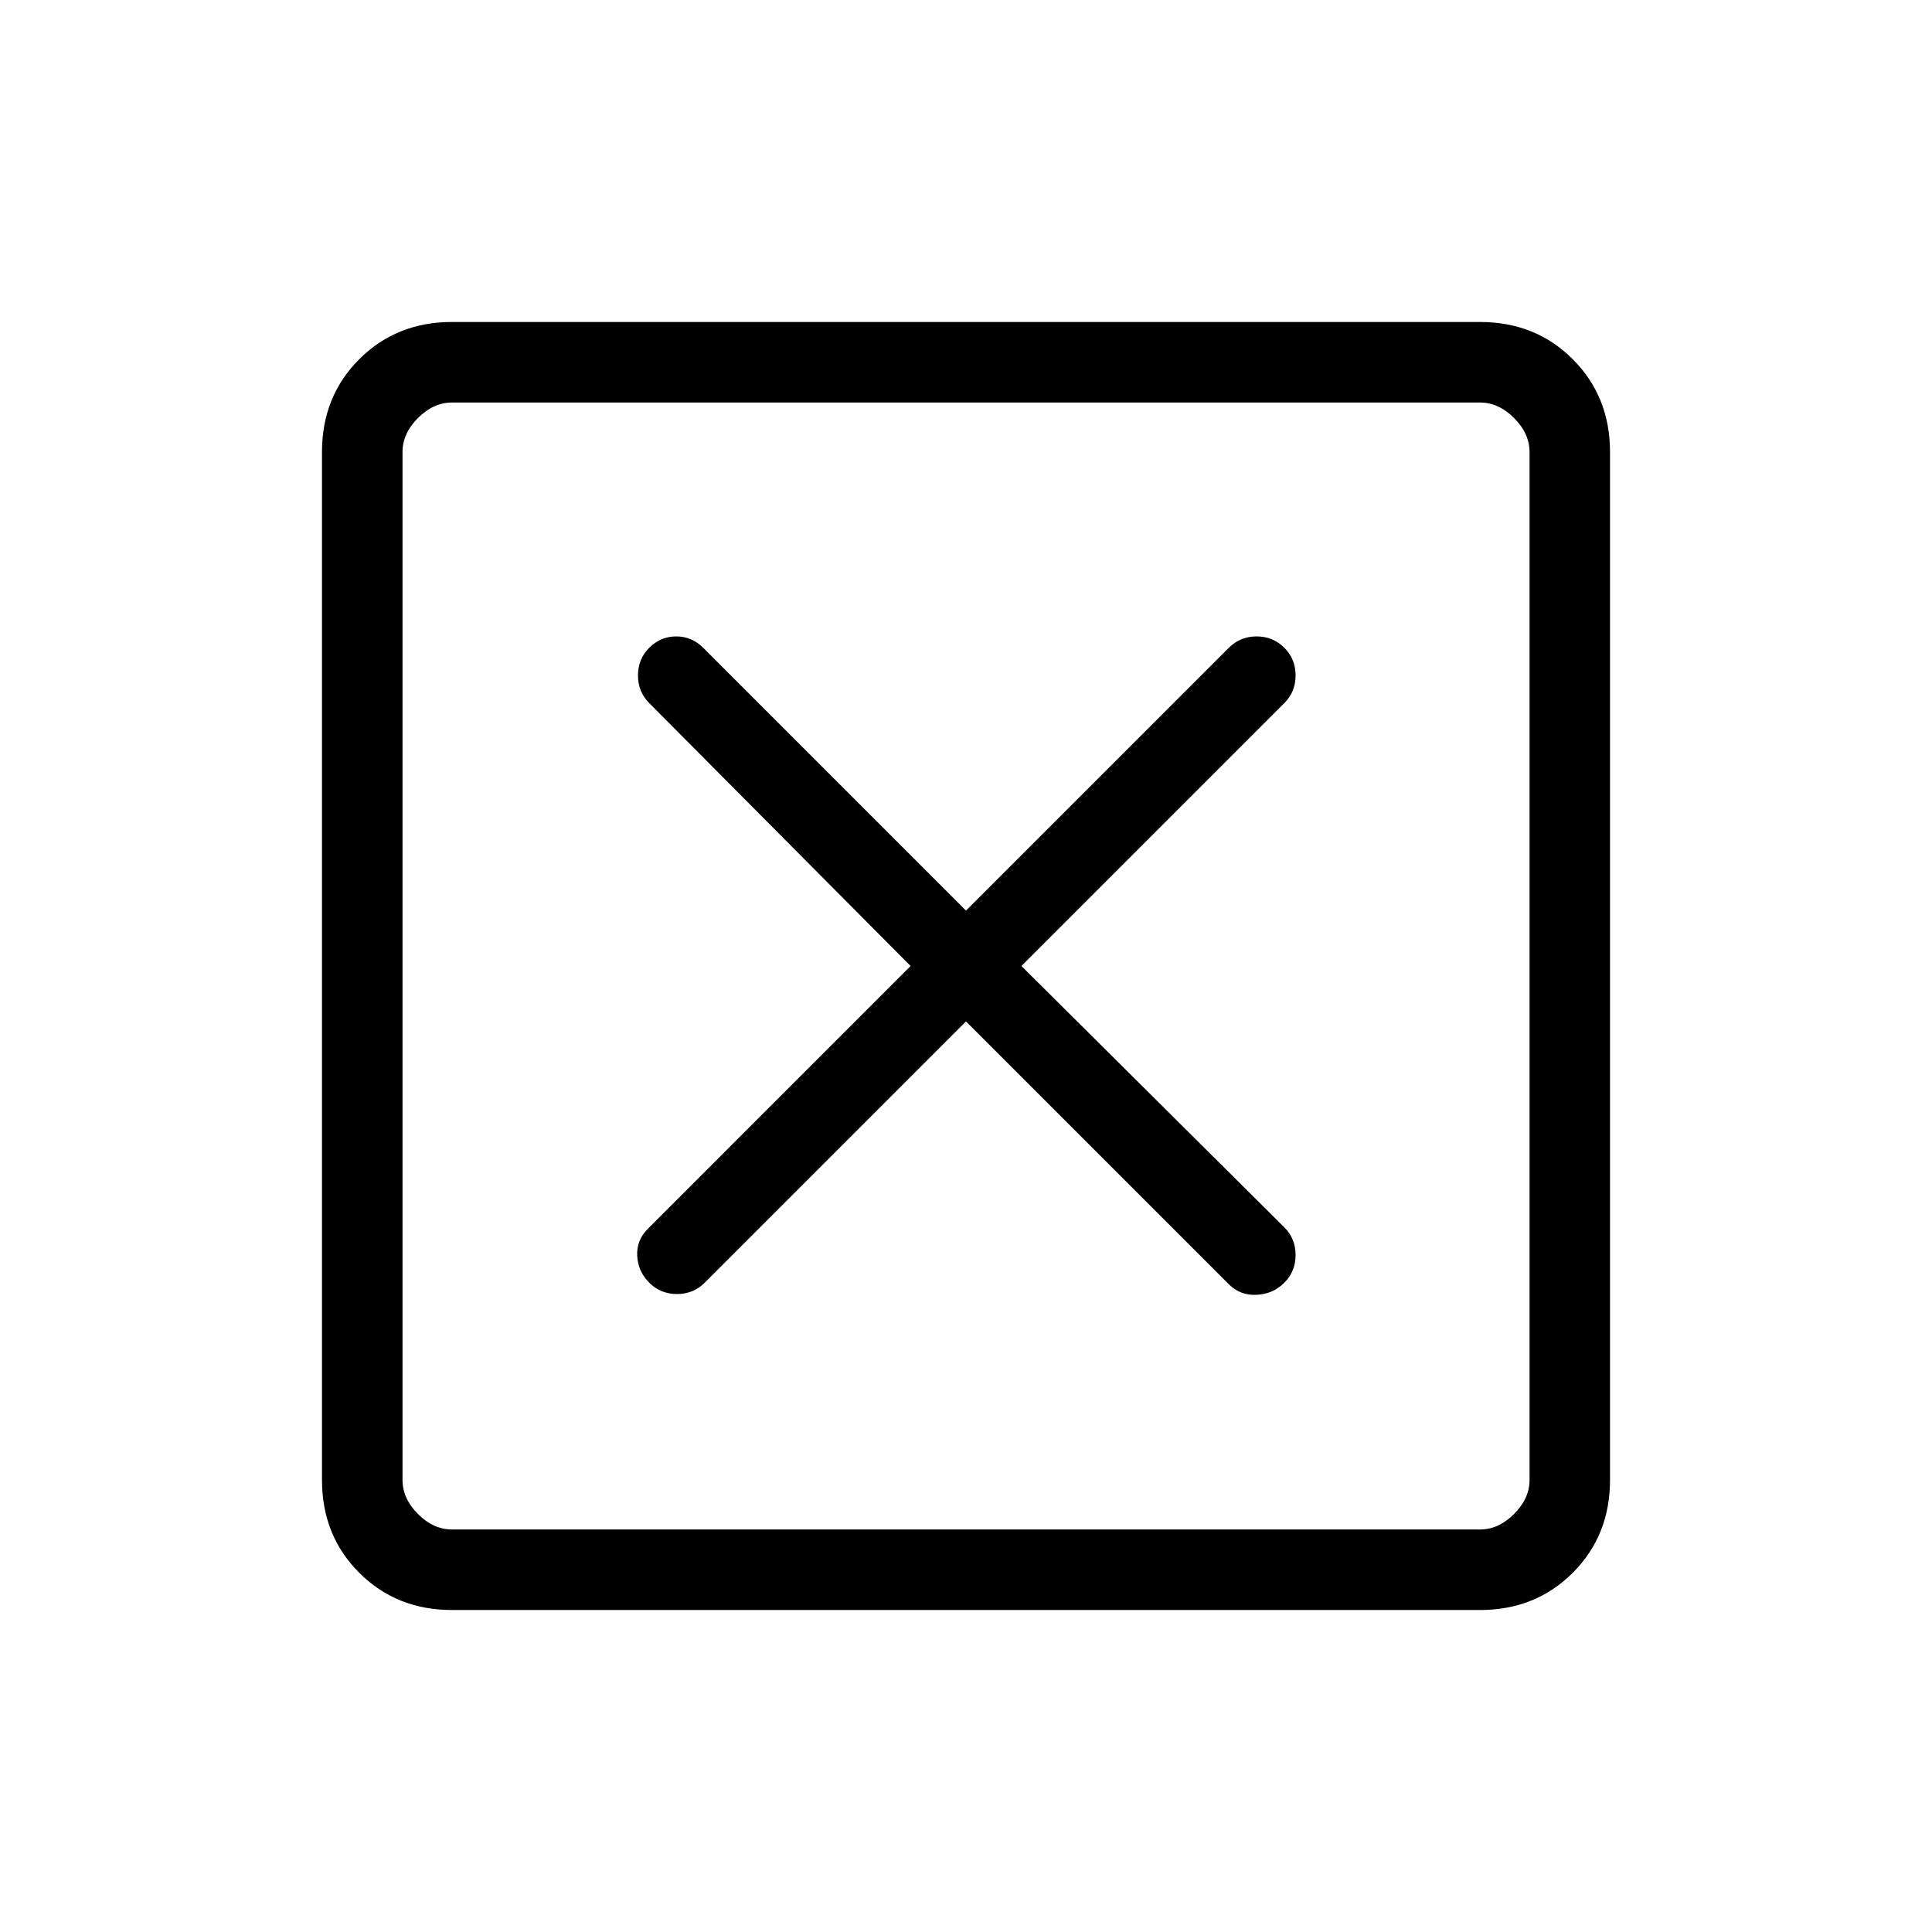 <svg width="32" height="32" viewBox="0 0 32 32" fill="none" xmlns="http://www.w3.org/2000/svg">
<mask id="mask0_2621_55084" style="mask-type:alpha" maskUnits="userSpaceOnUse" x="0" y="0" width="32" height="32">
<rect width="32" height="32" fill="#D9D9D9"/>
</mask>
<g mask="url(#mask0_2621_55084)">
<path d="M16 16.918L20.354 21.272C20.479 21.397 20.632 21.455 20.813 21.446C20.994 21.438 21.147 21.371 21.272 21.246C21.397 21.121 21.459 20.968 21.459 20.787C21.459 20.606 21.397 20.453 21.272 20.328L16.918 16L21.272 11.646C21.397 11.521 21.459 11.368 21.459 11.187C21.459 11.006 21.397 10.853 21.272 10.728C21.147 10.604 20.994 10.541 20.813 10.541C20.632 10.541 20.479 10.604 20.354 10.728L16 15.082L11.646 10.728C11.521 10.604 11.373 10.541 11.2 10.541C11.027 10.541 10.879 10.604 10.754 10.728C10.629 10.853 10.567 11.006 10.567 11.187C10.567 11.368 10.629 11.521 10.754 11.646L15.082 16L10.729 20.354C10.604 20.479 10.546 20.627 10.554 20.8C10.563 20.973 10.629 21.121 10.754 21.246C10.879 21.371 11.032 21.433 11.213 21.433C11.394 21.433 11.547 21.371 11.672 21.246L16 16.918ZM7.487 26.667C6.874 26.667 6.361 26.461 5.95 26.05C5.539 25.639 5.333 25.127 5.333 24.513V7.487C5.333 6.874 5.539 6.361 5.95 5.95C6.361 5.539 6.874 5.333 7.487 5.333H24.513C25.127 5.333 25.639 5.539 26.05 5.95C26.461 6.361 26.667 6.874 26.667 7.487V24.513C26.667 25.127 26.461 25.639 26.05 26.05C25.639 26.461 25.127 26.667 24.513 26.667H7.487ZM7.487 25.333H24.513C24.718 25.333 24.906 25.248 25.077 25.077C25.248 24.906 25.334 24.718 25.334 24.513V7.487C25.334 7.282 25.248 7.094 25.077 6.923C24.906 6.752 24.718 6.667 24.513 6.667H7.487C7.282 6.667 7.094 6.752 6.923 6.923C6.752 7.094 6.667 7.282 6.667 7.487V24.513C6.667 24.718 6.752 24.906 6.923 25.077C7.094 25.248 7.282 25.333 7.487 25.333Z" fill="black"/>
</g>
</svg>
